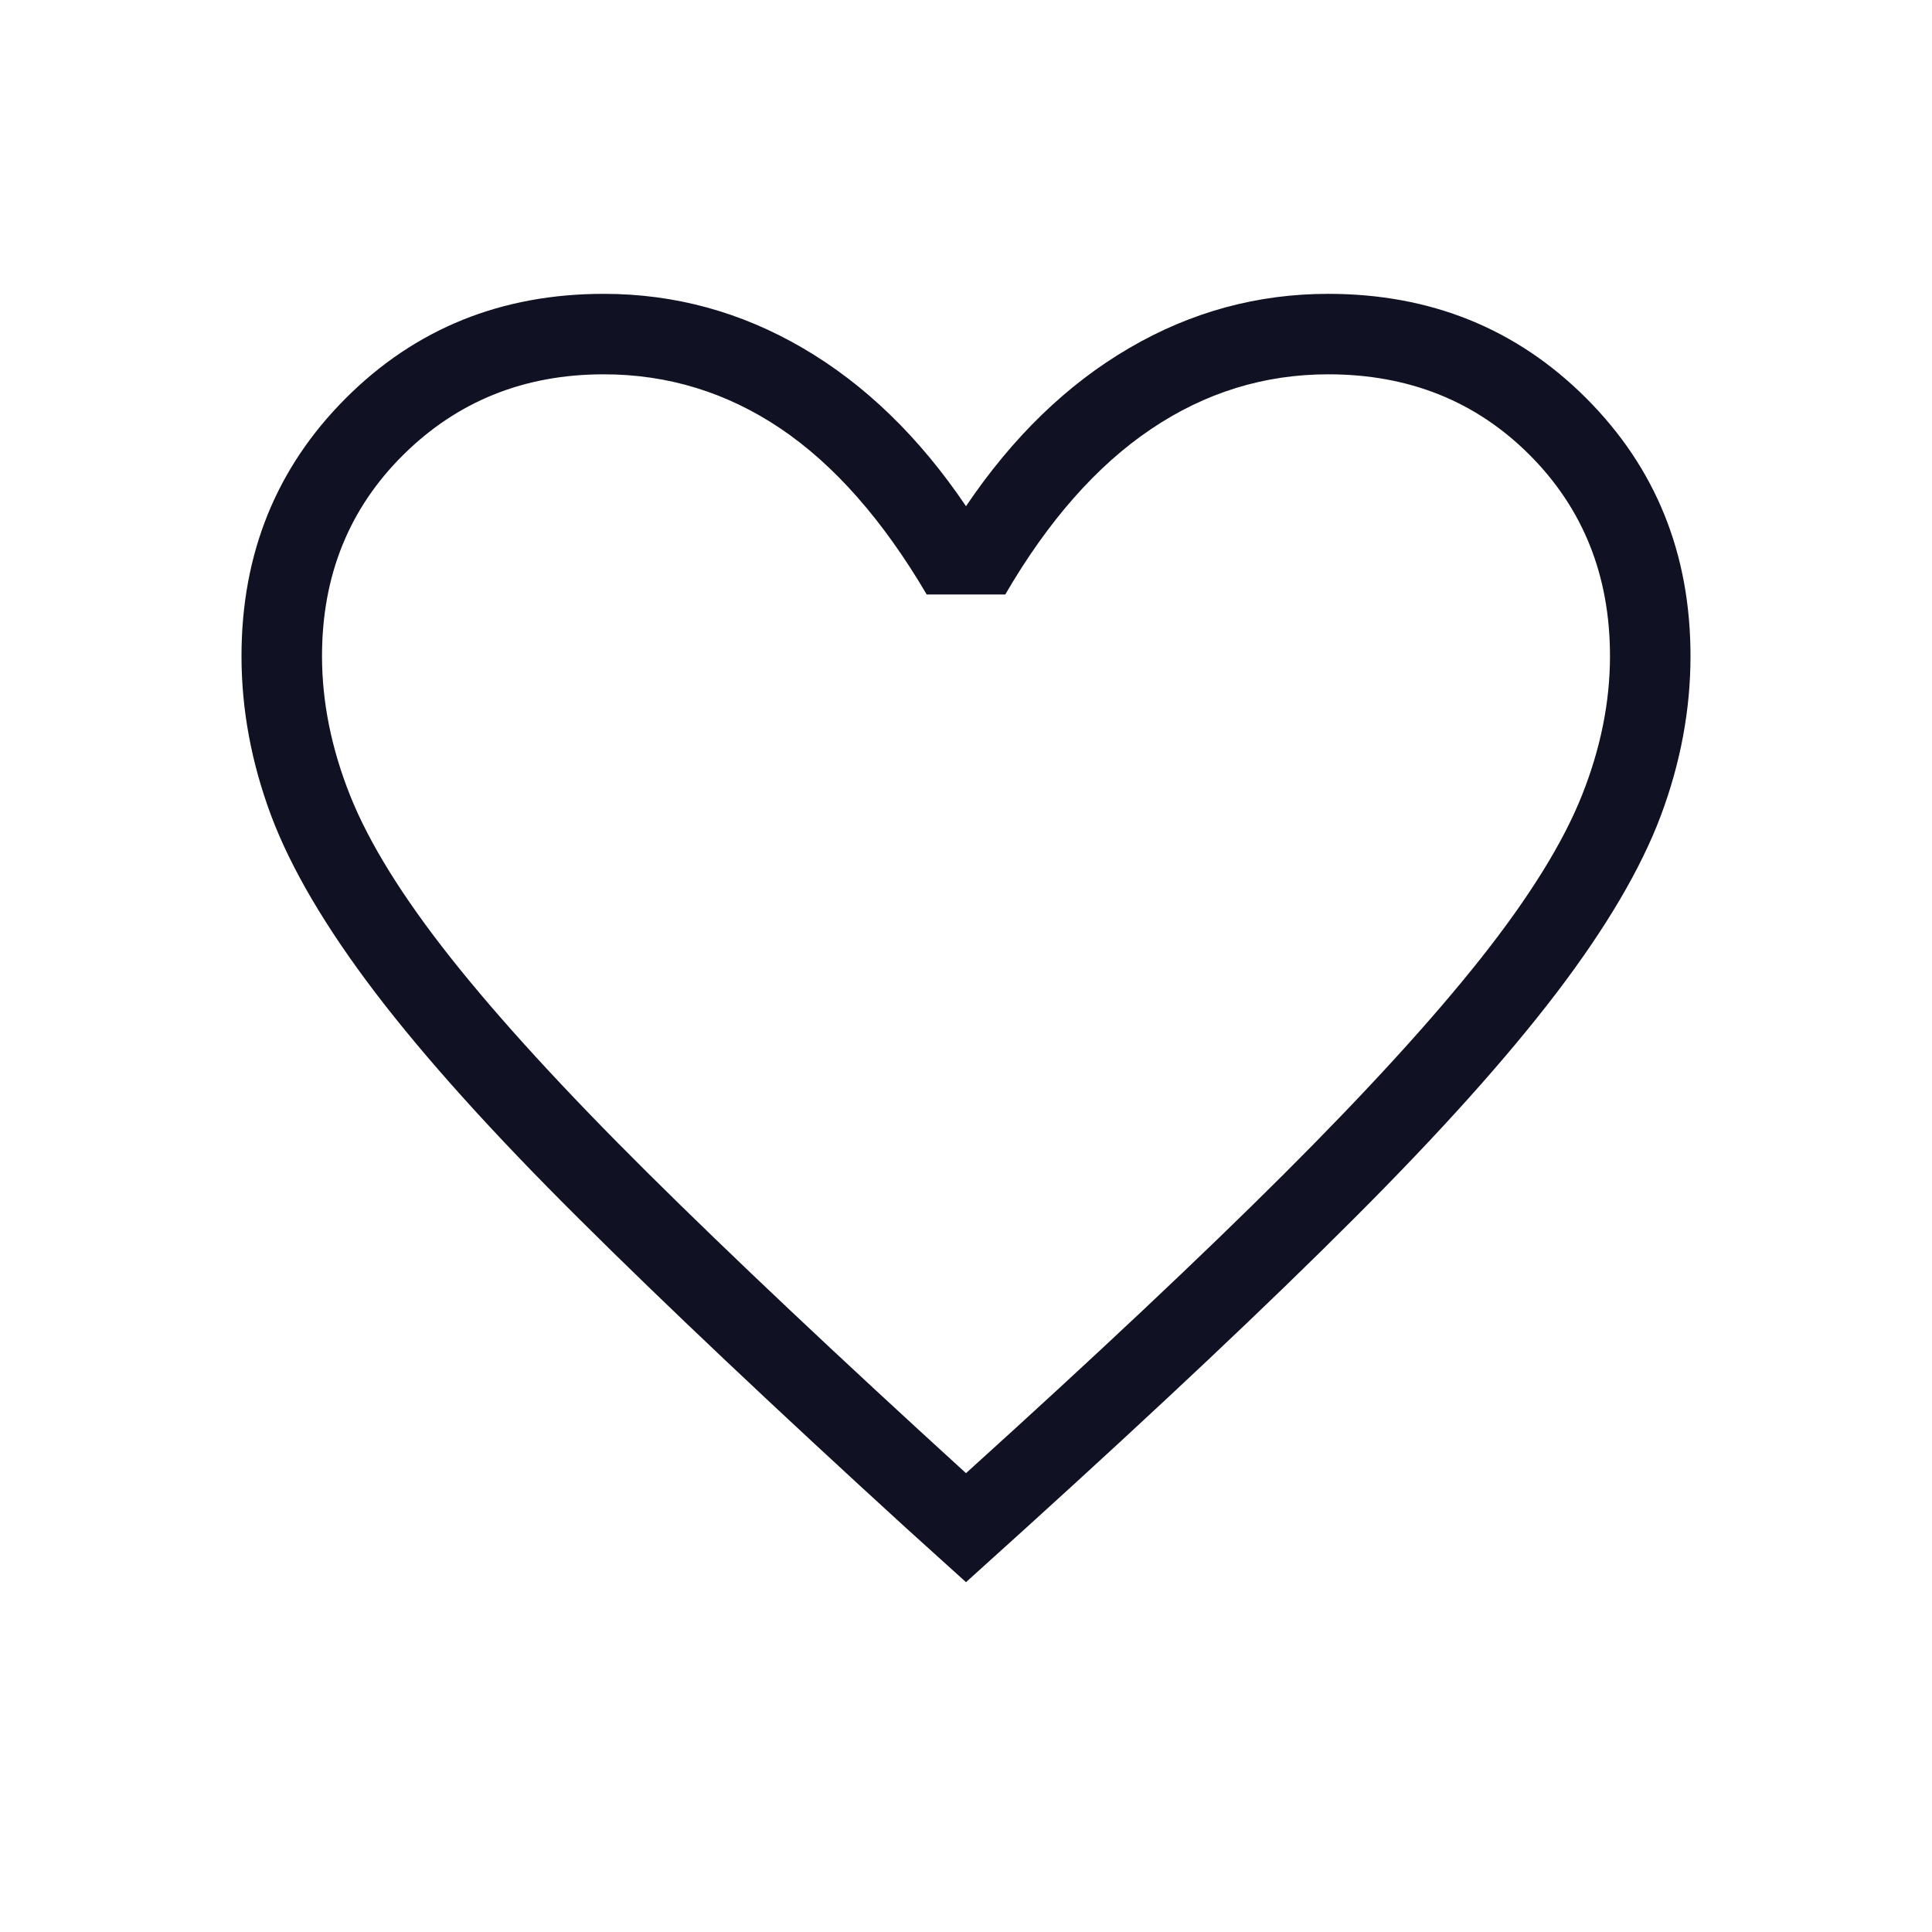 <svg width="55" height="55" viewBox="0 0 55 55" fill="none" xmlns="http://www.w3.org/2000/svg">
<g id="material-symbols-light:favorite-outline">
<path id="Vector" d="M27.5 45.041L25.763 43.471C22.023 40.055 18.929 37.13 16.482 34.696C14.034 32.264 12.102 30.119 10.686 28.261C9.271 26.402 8.282 24.72 7.718 23.217C7.156 21.712 6.875 20.199 6.875 18.677C6.875 15.762 7.865 13.315 9.845 11.335C11.825 9.355 14.273 8.365 17.188 8.365C19.204 8.365 21.095 8.88 22.859 9.912C24.624 10.943 26.171 12.442 27.5 14.41C28.829 12.442 30.376 10.943 32.141 9.912C33.905 8.88 35.796 8.365 37.812 8.365C40.727 8.365 43.175 9.355 45.155 11.335C47.135 13.315 48.125 15.762 48.125 18.677C48.125 20.199 47.844 21.711 47.282 23.215C46.718 24.72 45.729 26.402 44.314 28.261C42.898 30.119 40.973 32.264 38.539 34.696C36.107 37.13 33.005 40.055 29.235 43.473L27.5 45.041ZM27.5 41.938C31.167 38.622 34.184 35.784 36.552 33.422C38.92 31.058 40.792 29.007 42.167 27.269C43.542 25.53 44.496 23.991 45.031 22.651C45.566 21.309 45.833 19.985 45.833 18.677C45.833 16.386 45.069 14.476 43.542 12.948C42.014 11.42 40.104 10.656 37.812 10.656C35.988 10.656 34.305 11.177 32.762 12.219C31.219 13.26 29.837 14.828 28.618 16.924H26.382C25.132 14.8 23.743 13.225 22.215 12.196C20.688 11.17 19.012 10.656 17.188 10.656C14.926 10.656 13.024 11.42 11.481 12.948C9.938 14.476 9.167 16.386 9.167 18.677C9.167 19.985 9.434 21.309 9.969 22.651C10.504 23.992 11.458 25.532 12.833 27.269C14.208 29.006 16.08 31.049 18.448 33.399C20.816 35.748 23.833 38.595 27.5 41.938Z" fill="#101223"/>
</g>
</svg>
